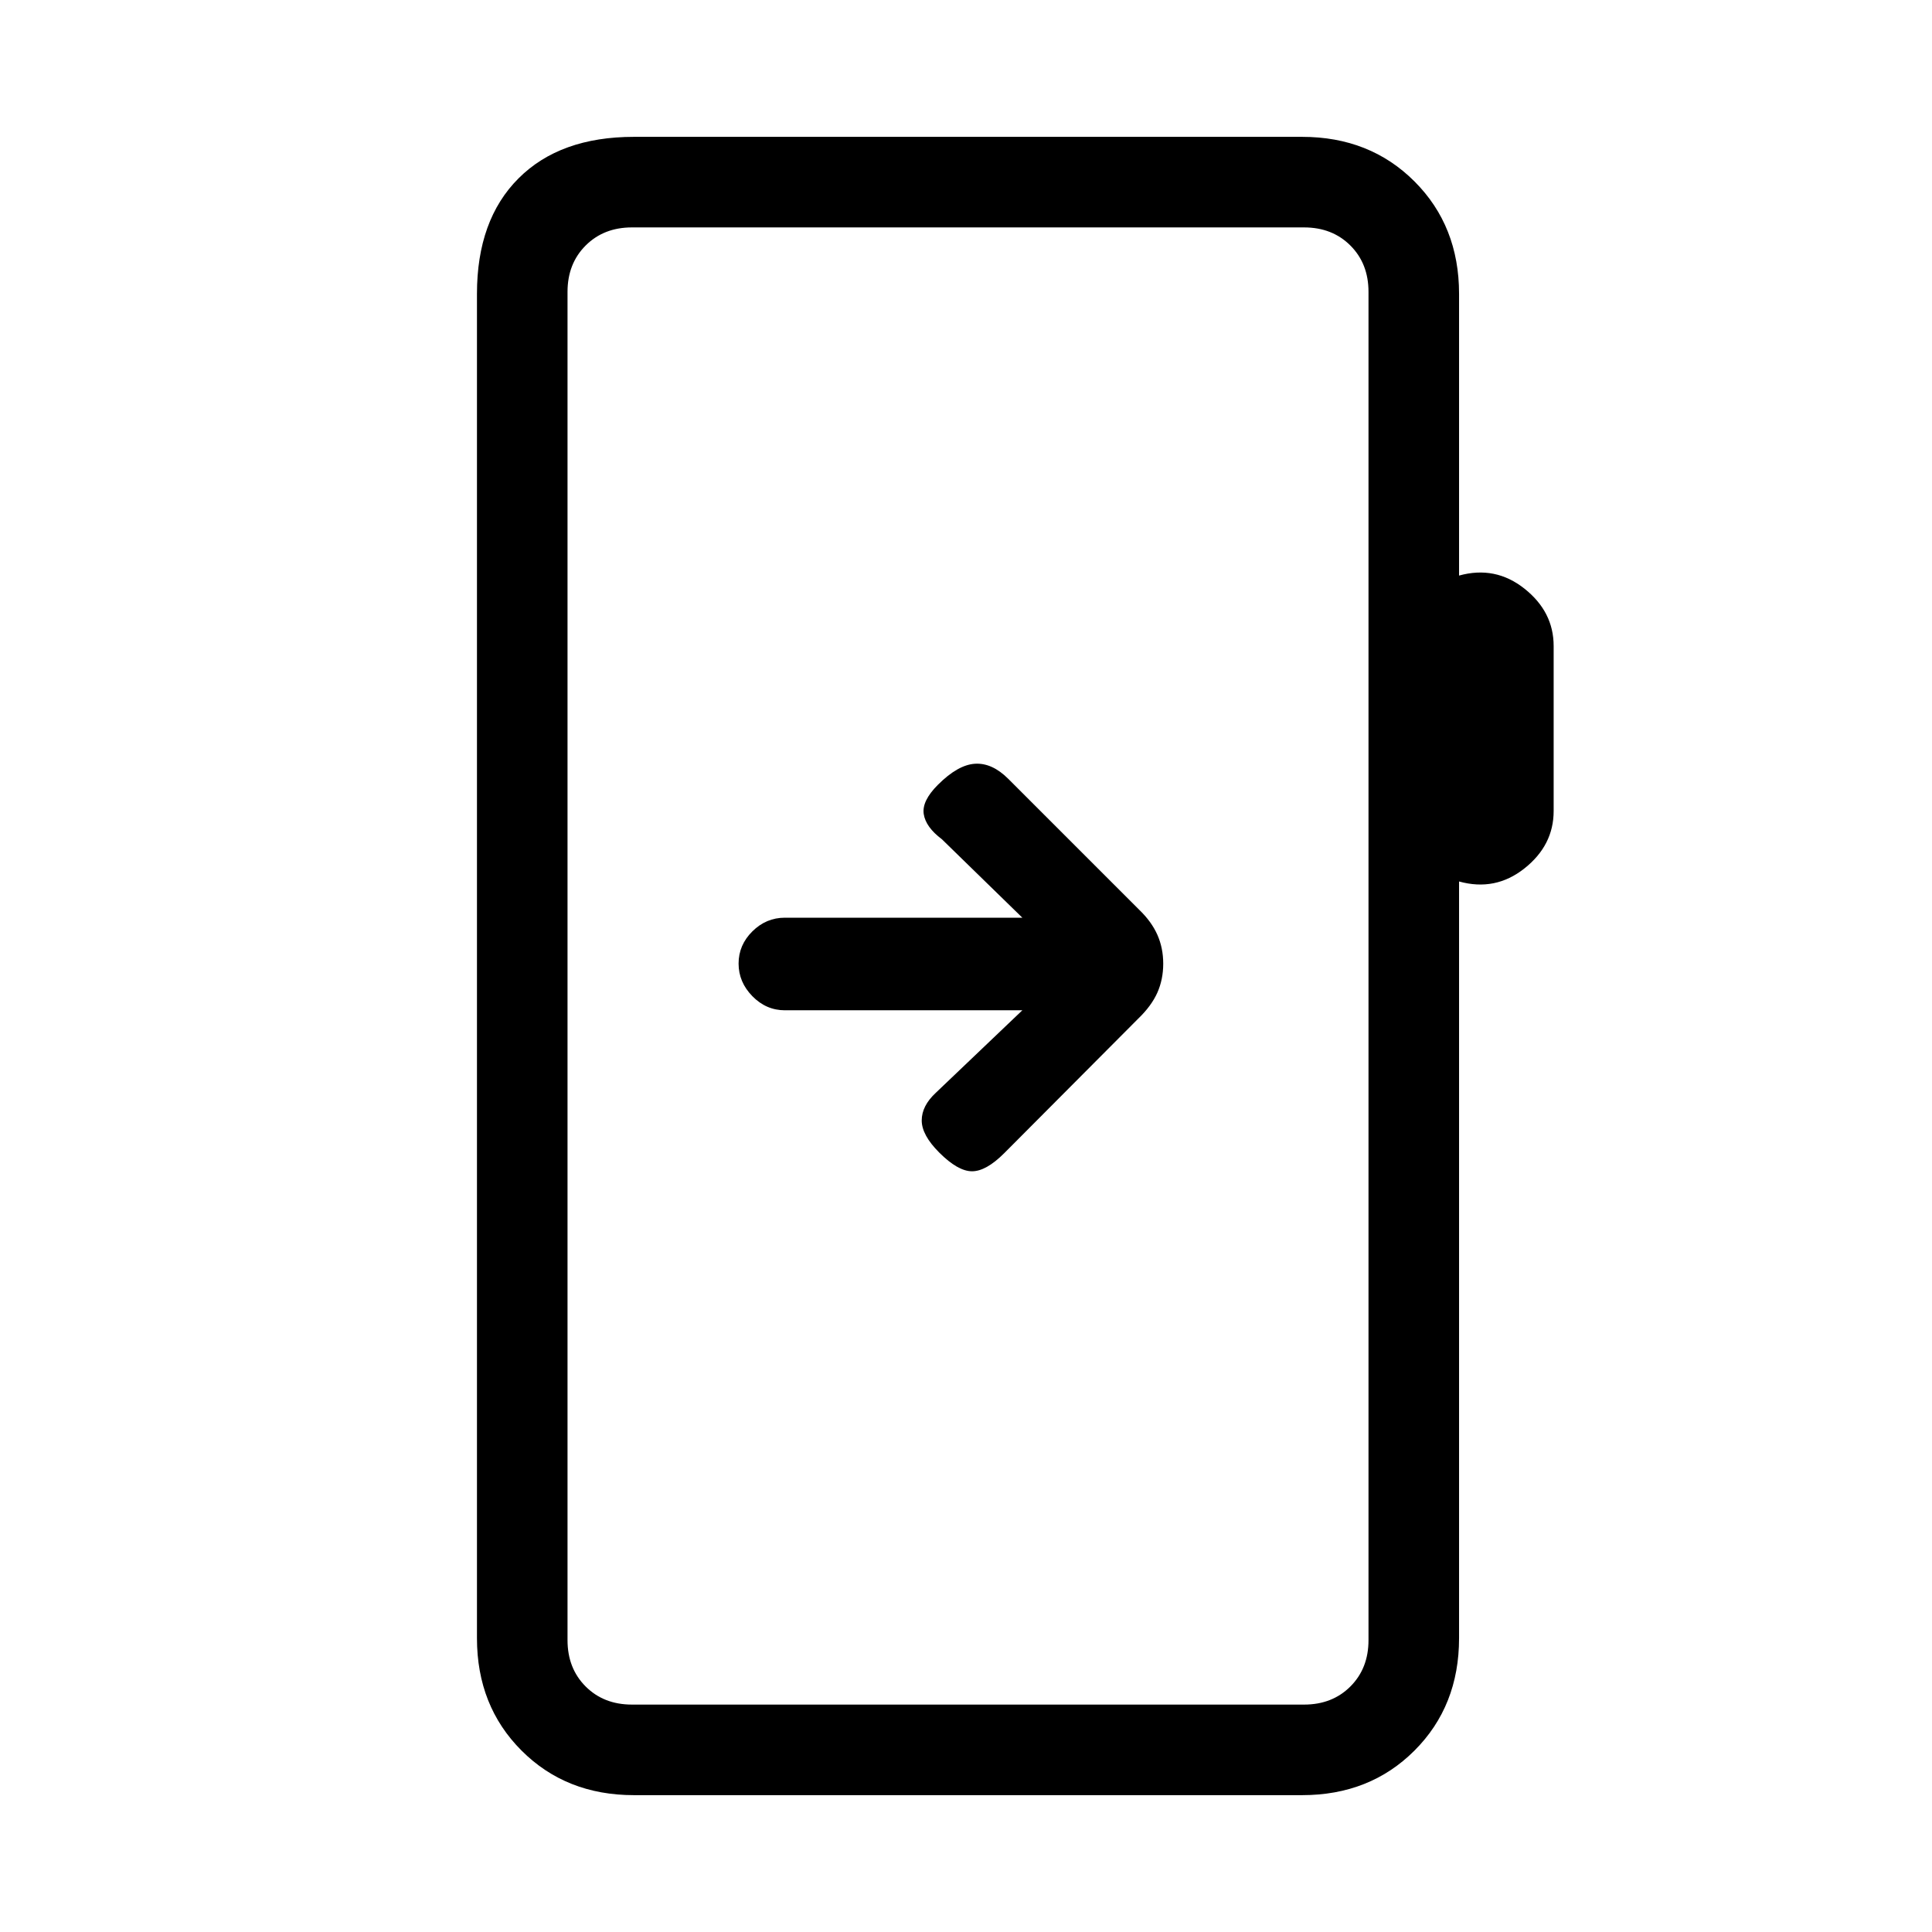 <svg xmlns="http://www.w3.org/2000/svg" height="20" viewBox="0 -960 960 960" width="20"><path d="M315-68q-33.7 0-55.85-22.15T237-146v-668q0-36.72 20.64-57.36Q278.27-892 315-892h332q33.7 0 55.85 22.15T725-814v140q18-5 32.5 6.5T772-639v82q0 17-14.5 28.5T725-522v376q0 33.7-22.15 55.85T647-68H315Zm-1-45h334q14 0 23-9t9-23v-670q0-14-9-23t-23-9H314q-14 0-23 9t-9 23v670q0 14 9 23t23 9Zm-32 0v-734 734Zm226-345-43 41q-7 6.5-7 13.75t8.7 15.95Q476-378 483-378t16-9l66.6-66.87q6.58-6.34 9.49-12.91t2.91-14.36q0-7.8-2.91-14.36-2.91-6.57-9.09-12.5l-65-65q-8-8-16.5-7.5T466-570q-8 8-7 14.5t9 12.5l40 39H390q-9.3 0-16.15 6.79-6.85 6.79-6.85 16t6.85 16.21q6.85 7 16.15 7h118Z"/></svg>